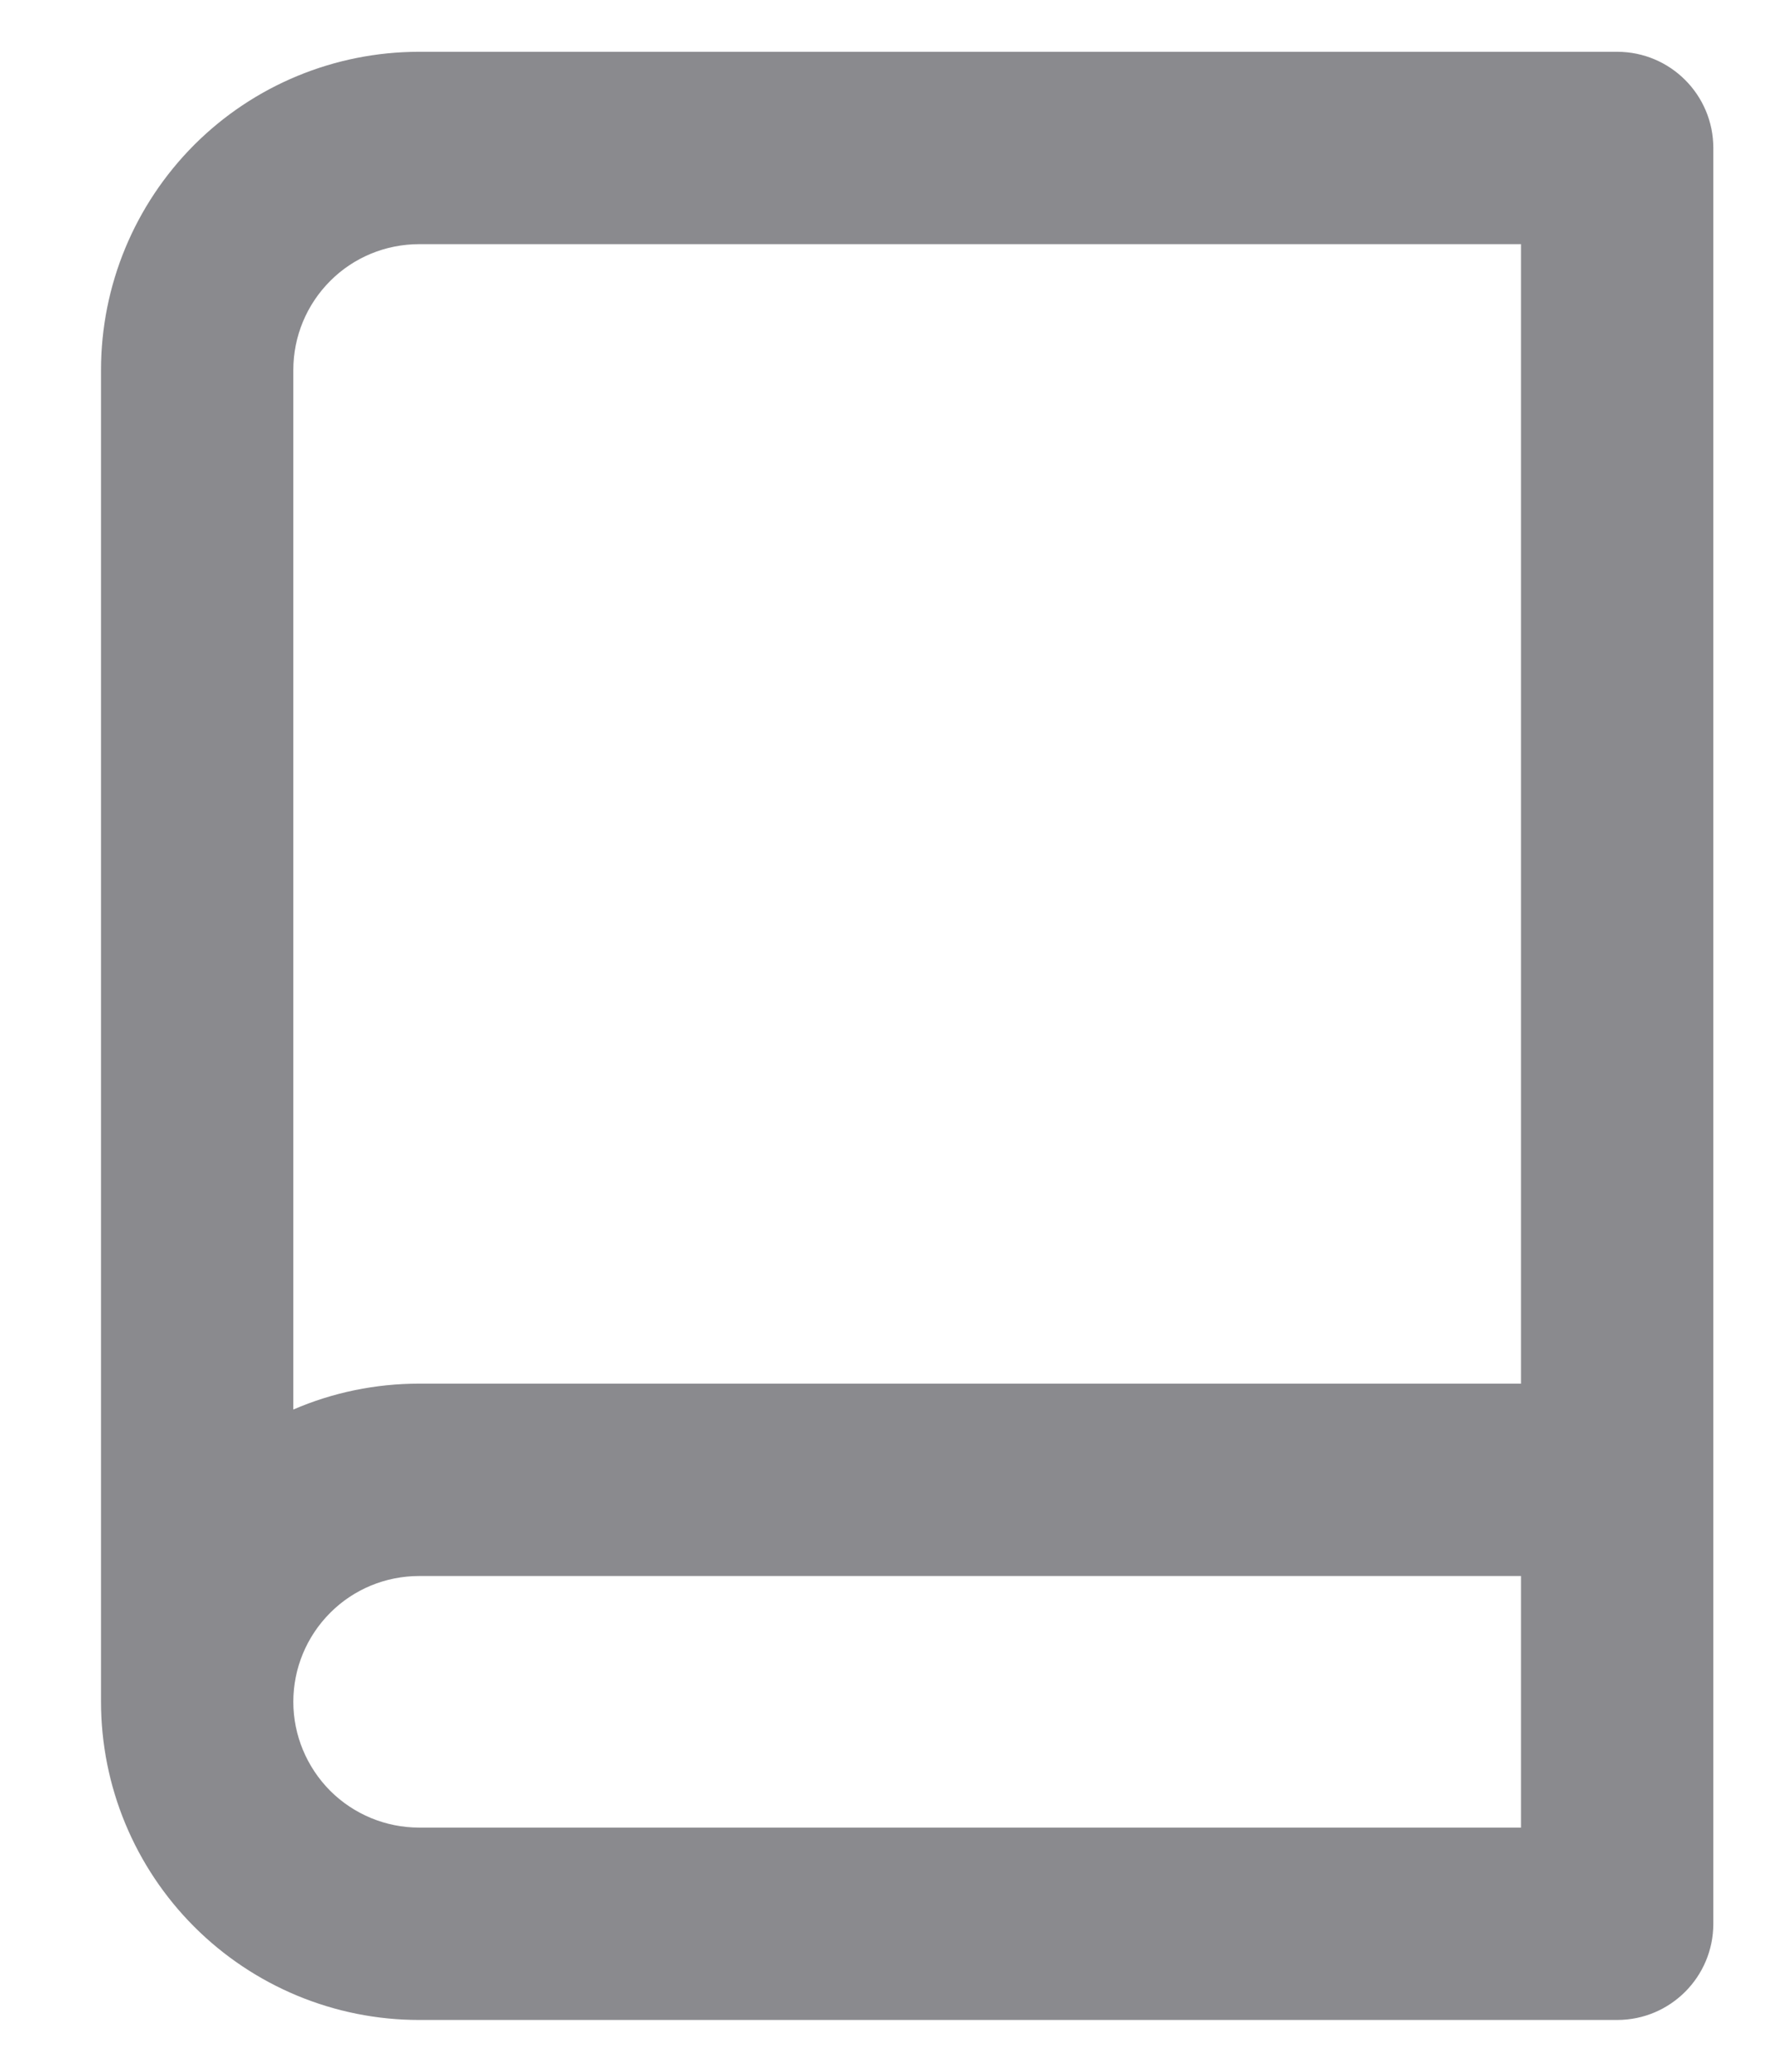 <svg width="12" height="14" viewBox="0 0 12 14" fill="none" xmlns="http://www.w3.org/2000/svg">
<path fill-rule="evenodd" clip-rule="evenodd" d="M2.232 1.899C2.391 1.739 2.608 1.65 2.833 1.65H10.283V9.35H2.833C2.538 9.35 2.249 9.41 1.983 9.525V2.5C1.983 2.274 2.073 2.058 2.232 1.899ZM1.983 11.5C1.983 11.725 2.073 11.941 2.232 12.101C2.391 12.26 2.608 12.35 2.833 12.35H10.283V10.65H2.833C2.608 10.65 2.391 10.739 2.232 10.899C2.073 11.058 1.983 11.274 1.983 11.5ZM11.583 10V1C11.583 0.641 11.292 0.35 10.933 0.35H2.833C2.263 0.35 1.716 0.576 1.313 0.979C0.91 1.383 0.683 1.929 0.683 2.5V11.5C0.683 12.07 0.91 12.617 1.313 13.02C1.716 13.423 2.263 13.65 2.833 13.65H10.933C11.292 13.65 11.583 13.359 11.583 13V10Z" fill="#3C3C43" fill-opacity="0.6"/>
</svg>
